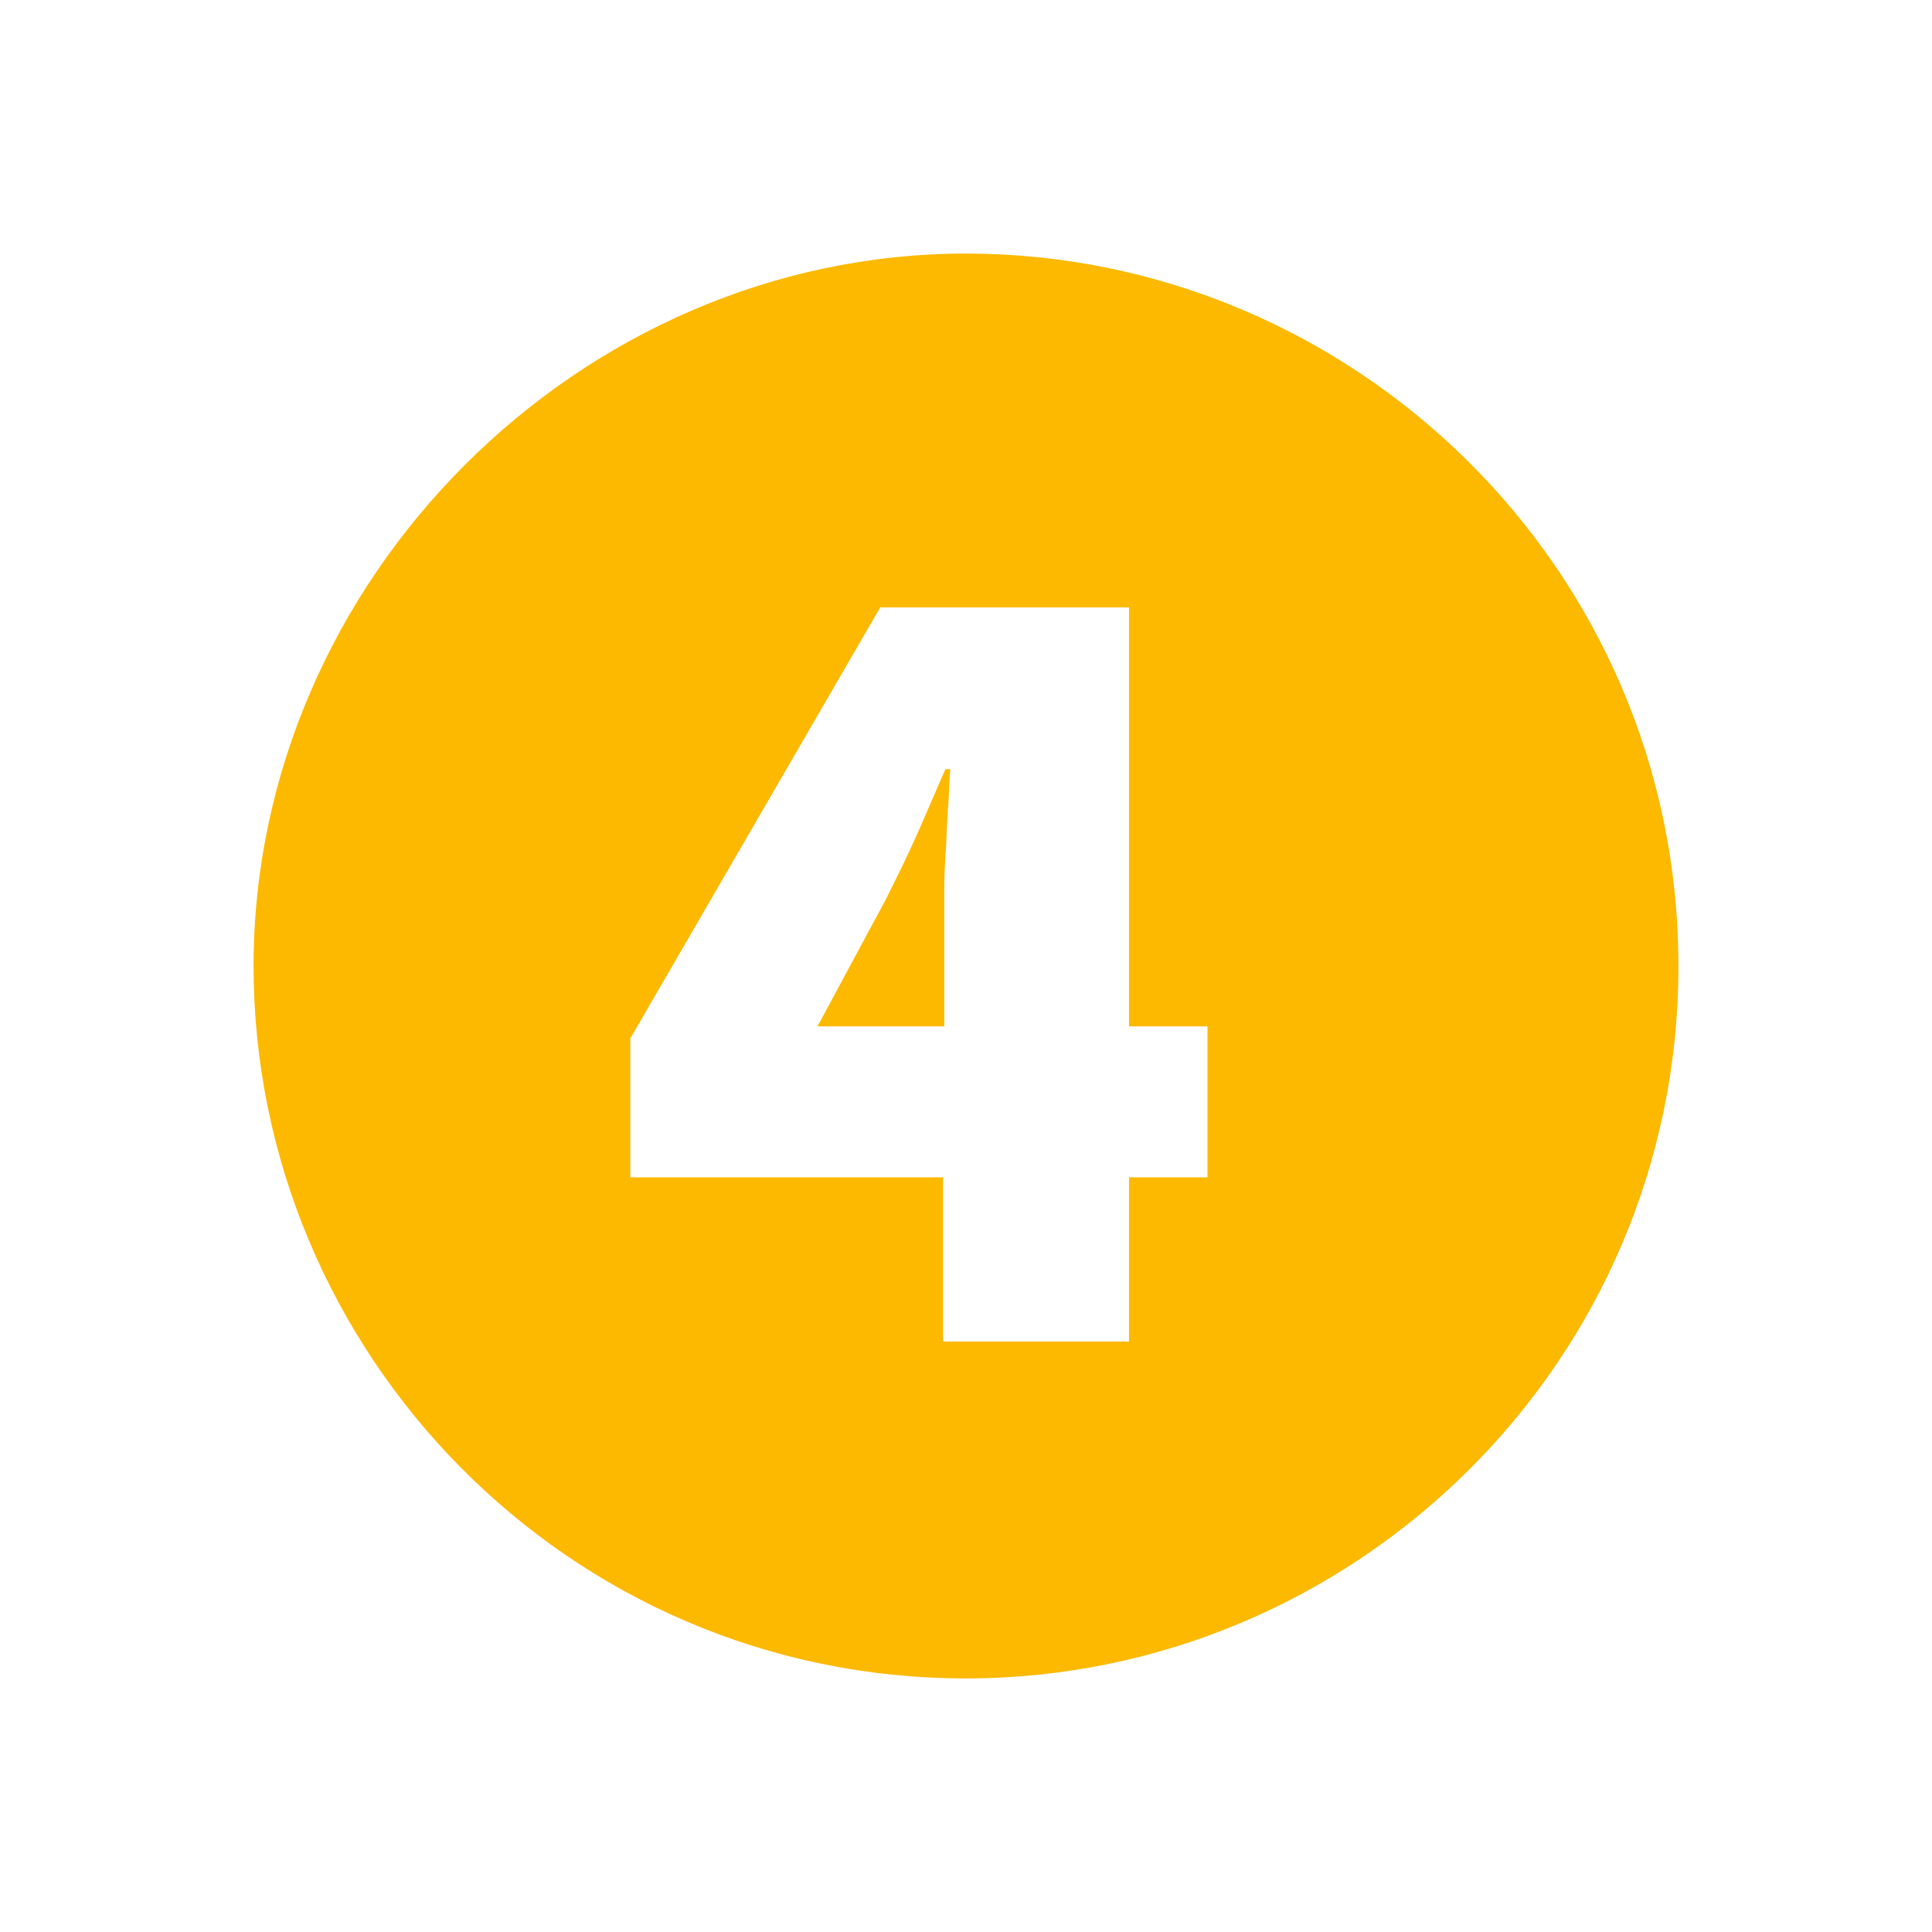 <svg xmlns="http://www.w3.org/2000/svg" viewBox="0 0 16 16" width="16" height="16">
<cis-name>four-sign</cis-name>
<cis-semantic>info</cis-semantic>
<path fill="#FCB900" d="M7.83,6.37h0.04c-0.01,0.1-0.01,0.22-0.02,0.34C7.84,6.84,7.84,6.96,7.83,7.09
	C7.82,7.22,7.82,7.34,7.82,7.47c0,0.13,0,0.24,0,0.34V8.5H6.77l0.56-1.04C7.42,7.28,7.51,7.1,7.59,6.92
	C7.67,6.74,7.75,6.55,7.83,6.37z M13.9,8c0,3.3-2.7,5.9-5.9,5.9c-3.3,0-5.9-2.7-5.9-5.9S4.8,2.1,8,2.1S13.9,4.7,13.9,8z M10,8.5
	H9.35V5.03H7.29L5.22,8.6v1.15h2.59v1.36h1.54V9.75H10V8.5z"/>
</svg>
